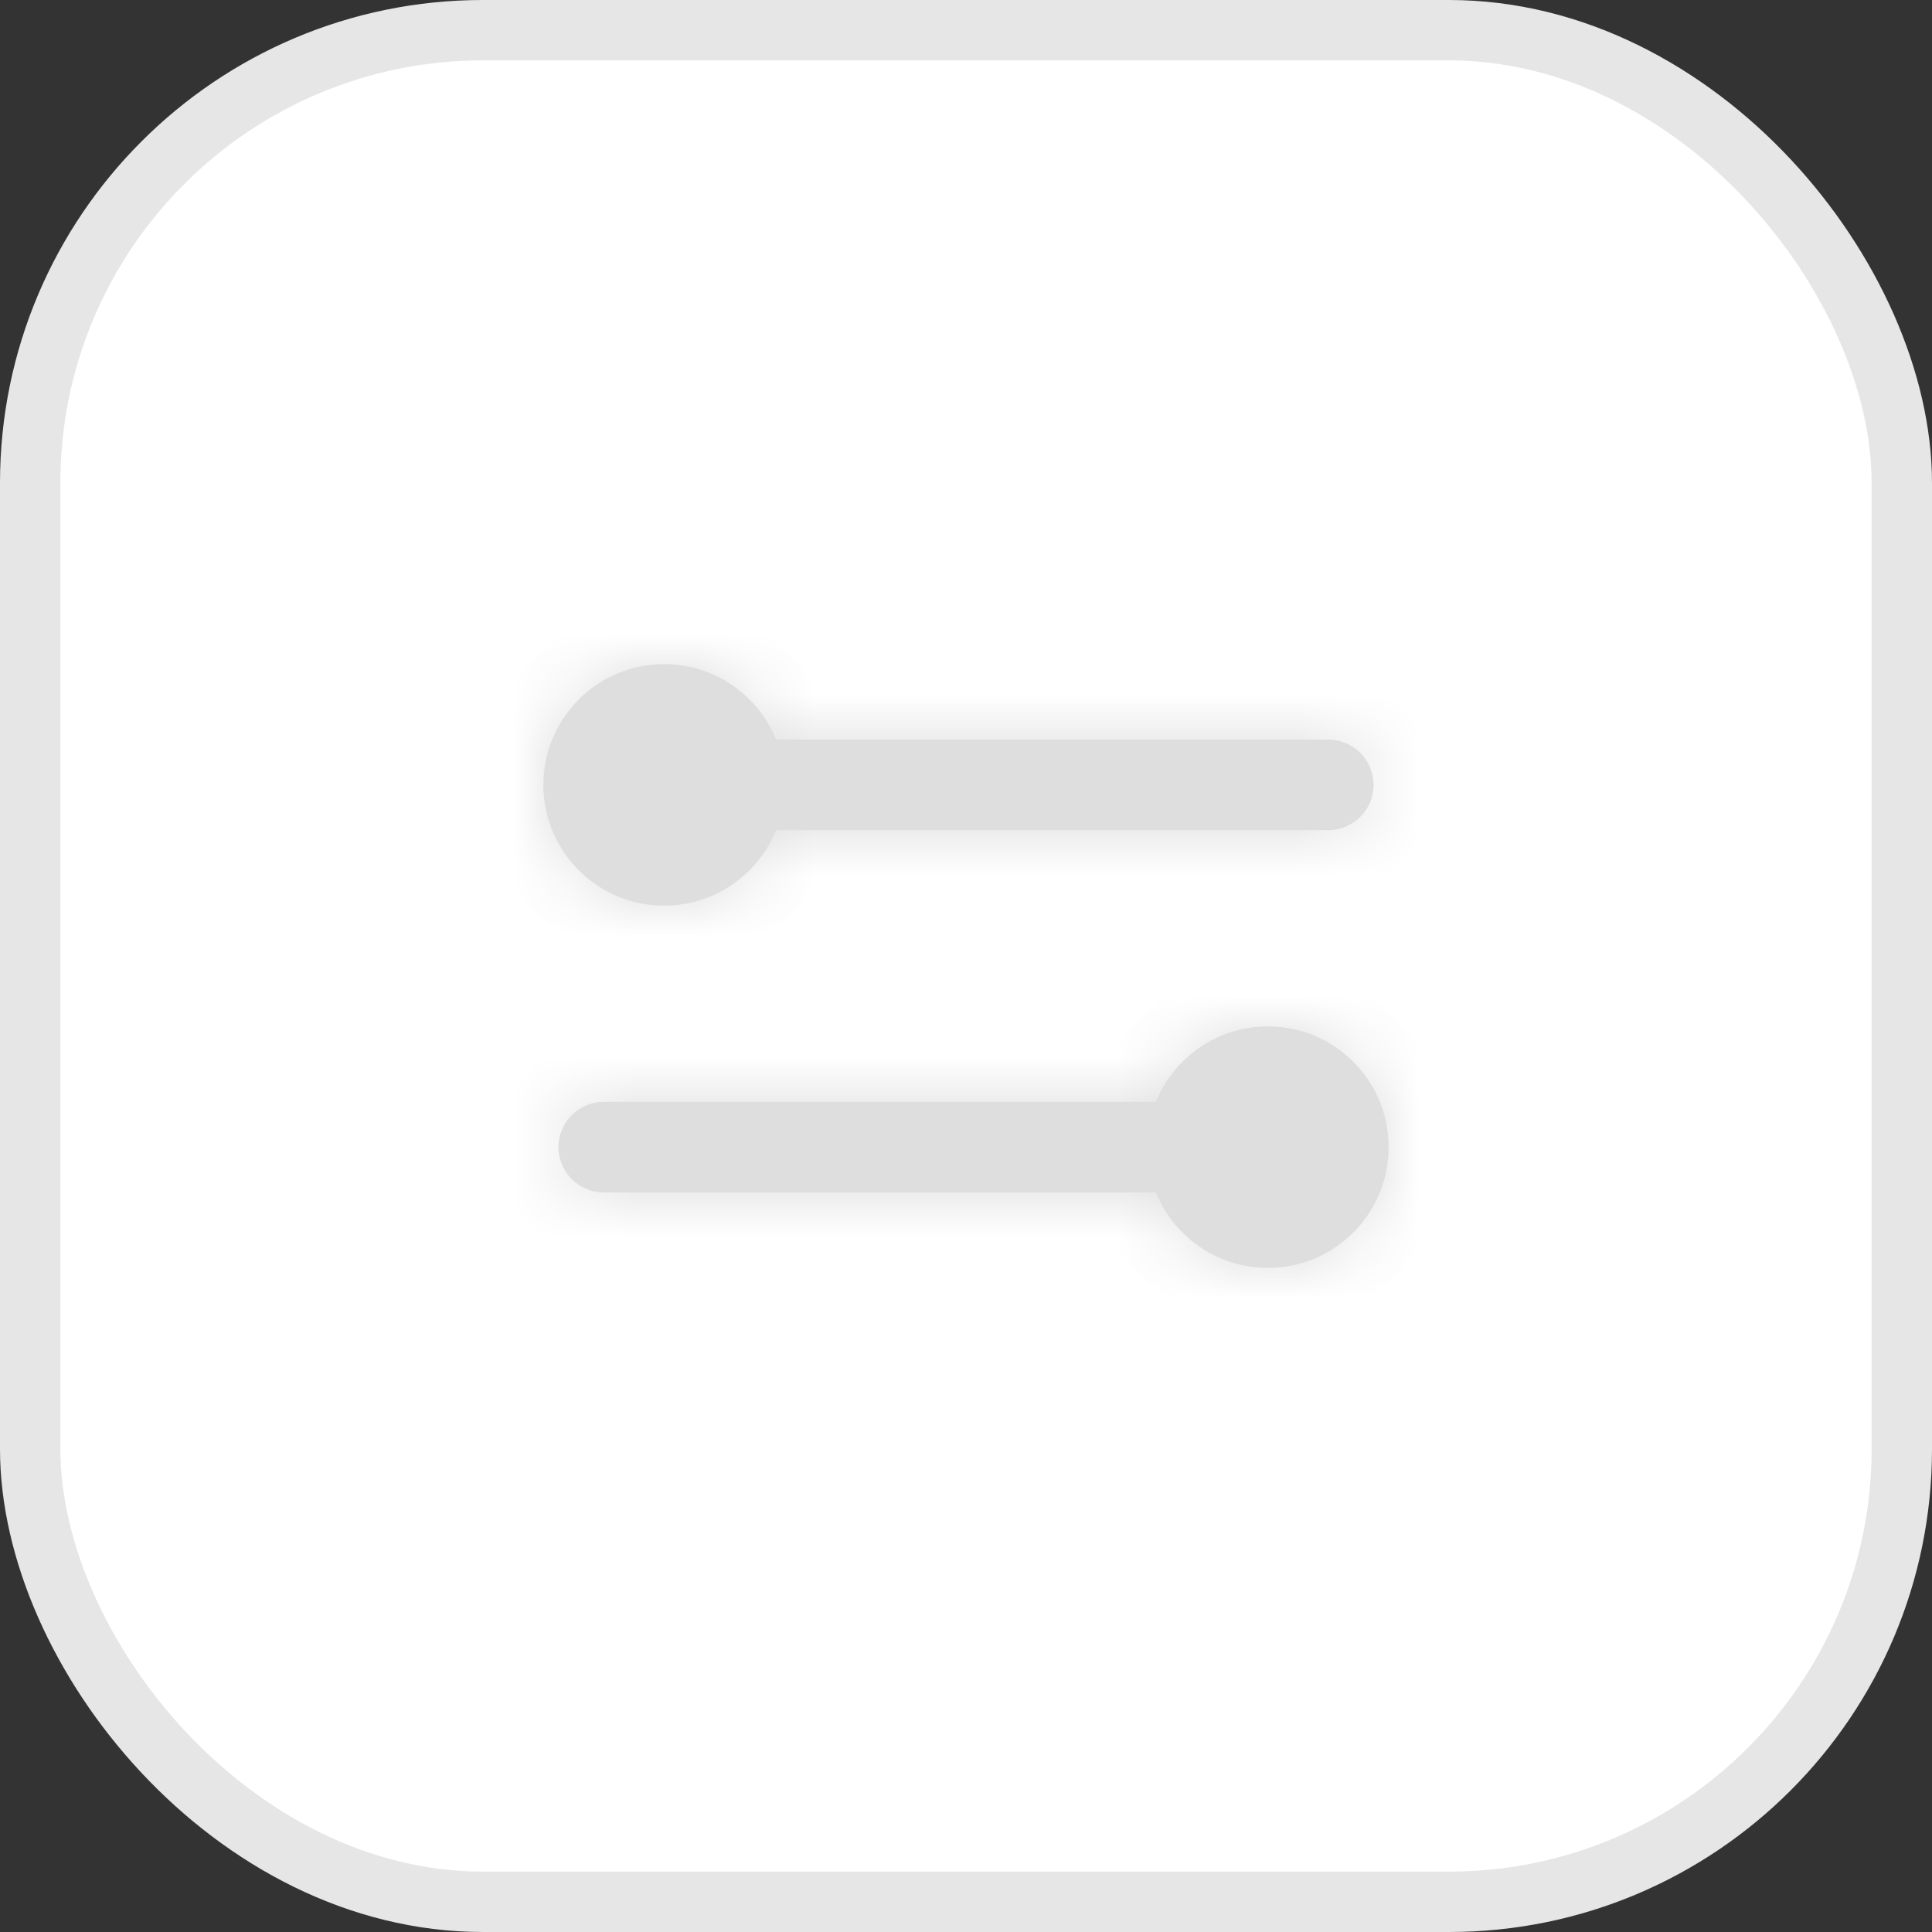 <svg width="32" height="32" viewBox="0 0 32 32" fill="none" xmlns="http://www.w3.org/2000/svg">
<rect x="0" y="0" width="32" height="32" fill="#333333" stroke="none"/>
<rect x="0.5" y="0.5" width="31" height="31" rx="7.5" fill="white"/>
<rect x="0.5" y="0.5" width="31" height="31" rx="7.5" stroke="#E6E6E6"/>
<mask id="path-2-inside-1_1_1921" fill="white">
<path fill-rule="evenodd" clip-rule="evenodd" d="M12.855 13.75C12.558 14.483 11.839 15 11 15C9.895 15 9 14.105 9 13C9 11.895 9.895 11 11 11C11.839 11 12.558 11.517 12.855 12.25L22 12.25C22.414 12.25 22.75 12.586 22.75 13C22.75 13.414 22.414 13.75 22 13.75L12.855 13.75Z"/>
</mask>
<path fill-rule="evenodd" clip-rule="evenodd" d="M12.855 13.75C12.558 14.483 11.839 15 11 15C9.895 15 9 14.105 9 13C9 11.895 9.895 11 11 11C11.839 11 12.558 11.517 12.855 12.25L22 12.25C22.414 12.25 22.75 12.586 22.75 13C22.75 13.414 22.414 13.75 22 13.75L12.855 13.75Z" fill="#DEDEDE"/>
<path d="M12.855 13.75V12.75L12.181 12.75L11.928 13.375L12.855 13.75ZM12.855 12.25L11.928 12.625L12.181 13.25H12.855V12.25ZM22 12.25V11.25V12.25ZM22 13.75V14.75V13.75ZM11.928 13.375C11.779 13.743 11.418 14 11 14V16C12.261 16 13.337 15.223 13.782 14.125L11.928 13.375ZM11 14C10.448 14 10 13.552 10 13H8C8 14.657 9.343 16 11 16V14ZM10 13C10 12.448 10.448 12 11 12V10C9.343 10 8 11.343 8 13H10ZM11 12C11.418 12 11.779 12.257 11.928 12.625L13.782 11.875C13.337 10.777 12.261 10 11 10V12ZM12.855 13.25L22 13.25V11.25L12.855 11.25V13.25ZM22 13.25C21.862 13.25 21.75 13.138 21.75 13H23.75C23.75 12.034 22.966 11.25 22 11.25V13.25ZM21.75 13C21.75 12.862 21.862 12.75 22 12.75V14.75C22.966 14.75 23.75 13.966 23.75 13H21.75ZM22 12.75L12.855 12.75V14.75L22 14.75V12.75Z" fill="#DEDEDE" mask="url(#path-2-inside-1_1_1921)"/>
<mask id="path-4-inside-2_1_1921" fill="white">
<path fill-rule="evenodd" clip-rule="evenodd" d="M21 21C22.105 21 23 20.105 23 19C23 17.895 22.105 17 21 17C20.161 17 19.442 17.517 19.145 18.25L10 18.25C9.586 18.25 9.25 18.586 9.25 19C9.25 19.414 9.586 19.75 10 19.75L19.145 19.75C19.442 20.483 20.161 21 21 21Z"/>
</mask>
<path fill-rule="evenodd" clip-rule="evenodd" d="M21 21C22.105 21 23 20.105 23 19C23 17.895 22.105 17 21 17C20.161 17 19.442 17.517 19.145 18.25L10 18.25C9.586 18.25 9.25 18.586 9.25 19C9.25 19.414 9.586 19.75 10 19.75L19.145 19.75C19.442 20.483 20.161 21 21 21Z" fill="#DEDEDE"/>
<path d="M19.145 18.25V19.25H19.819L20.072 18.625L19.145 18.25ZM10 18.25L10 17.25H10V18.25ZM10 19.75L10 18.75H10V19.75ZM19.145 19.75L20.072 19.375L19.819 18.75L19.145 18.75V19.75ZM22 19C22 19.552 21.552 20 21 20V22C22.657 22 24 20.657 24 19H22ZM21 18C21.552 18 22 18.448 22 19H24C24 17.343 22.657 16 21 16V18ZM20.072 18.625C20.221 18.257 20.582 18 21 18V16C19.739 16 18.663 16.777 18.218 17.875L20.072 18.625ZM10 19.25L19.145 19.25V17.25L10 17.25L10 19.25ZM10.25 19C10.25 19.138 10.138 19.25 10 19.25V17.25C9.034 17.25 8.25 18.034 8.25 19H10.25ZM10 18.75C10.138 18.75 10.25 18.862 10.25 19H8.25C8.25 19.966 9.034 20.75 10 20.75V18.75ZM19.145 18.75L10 18.75L10 20.75L19.145 20.75V18.75ZM21 20C20.582 20 20.221 19.743 20.072 19.375L18.218 20.125C18.663 21.223 19.739 22 21 22V20Z" fill="#DEDEDE" mask="url(#path-4-inside-2_1_1921)"/>
</svg>
